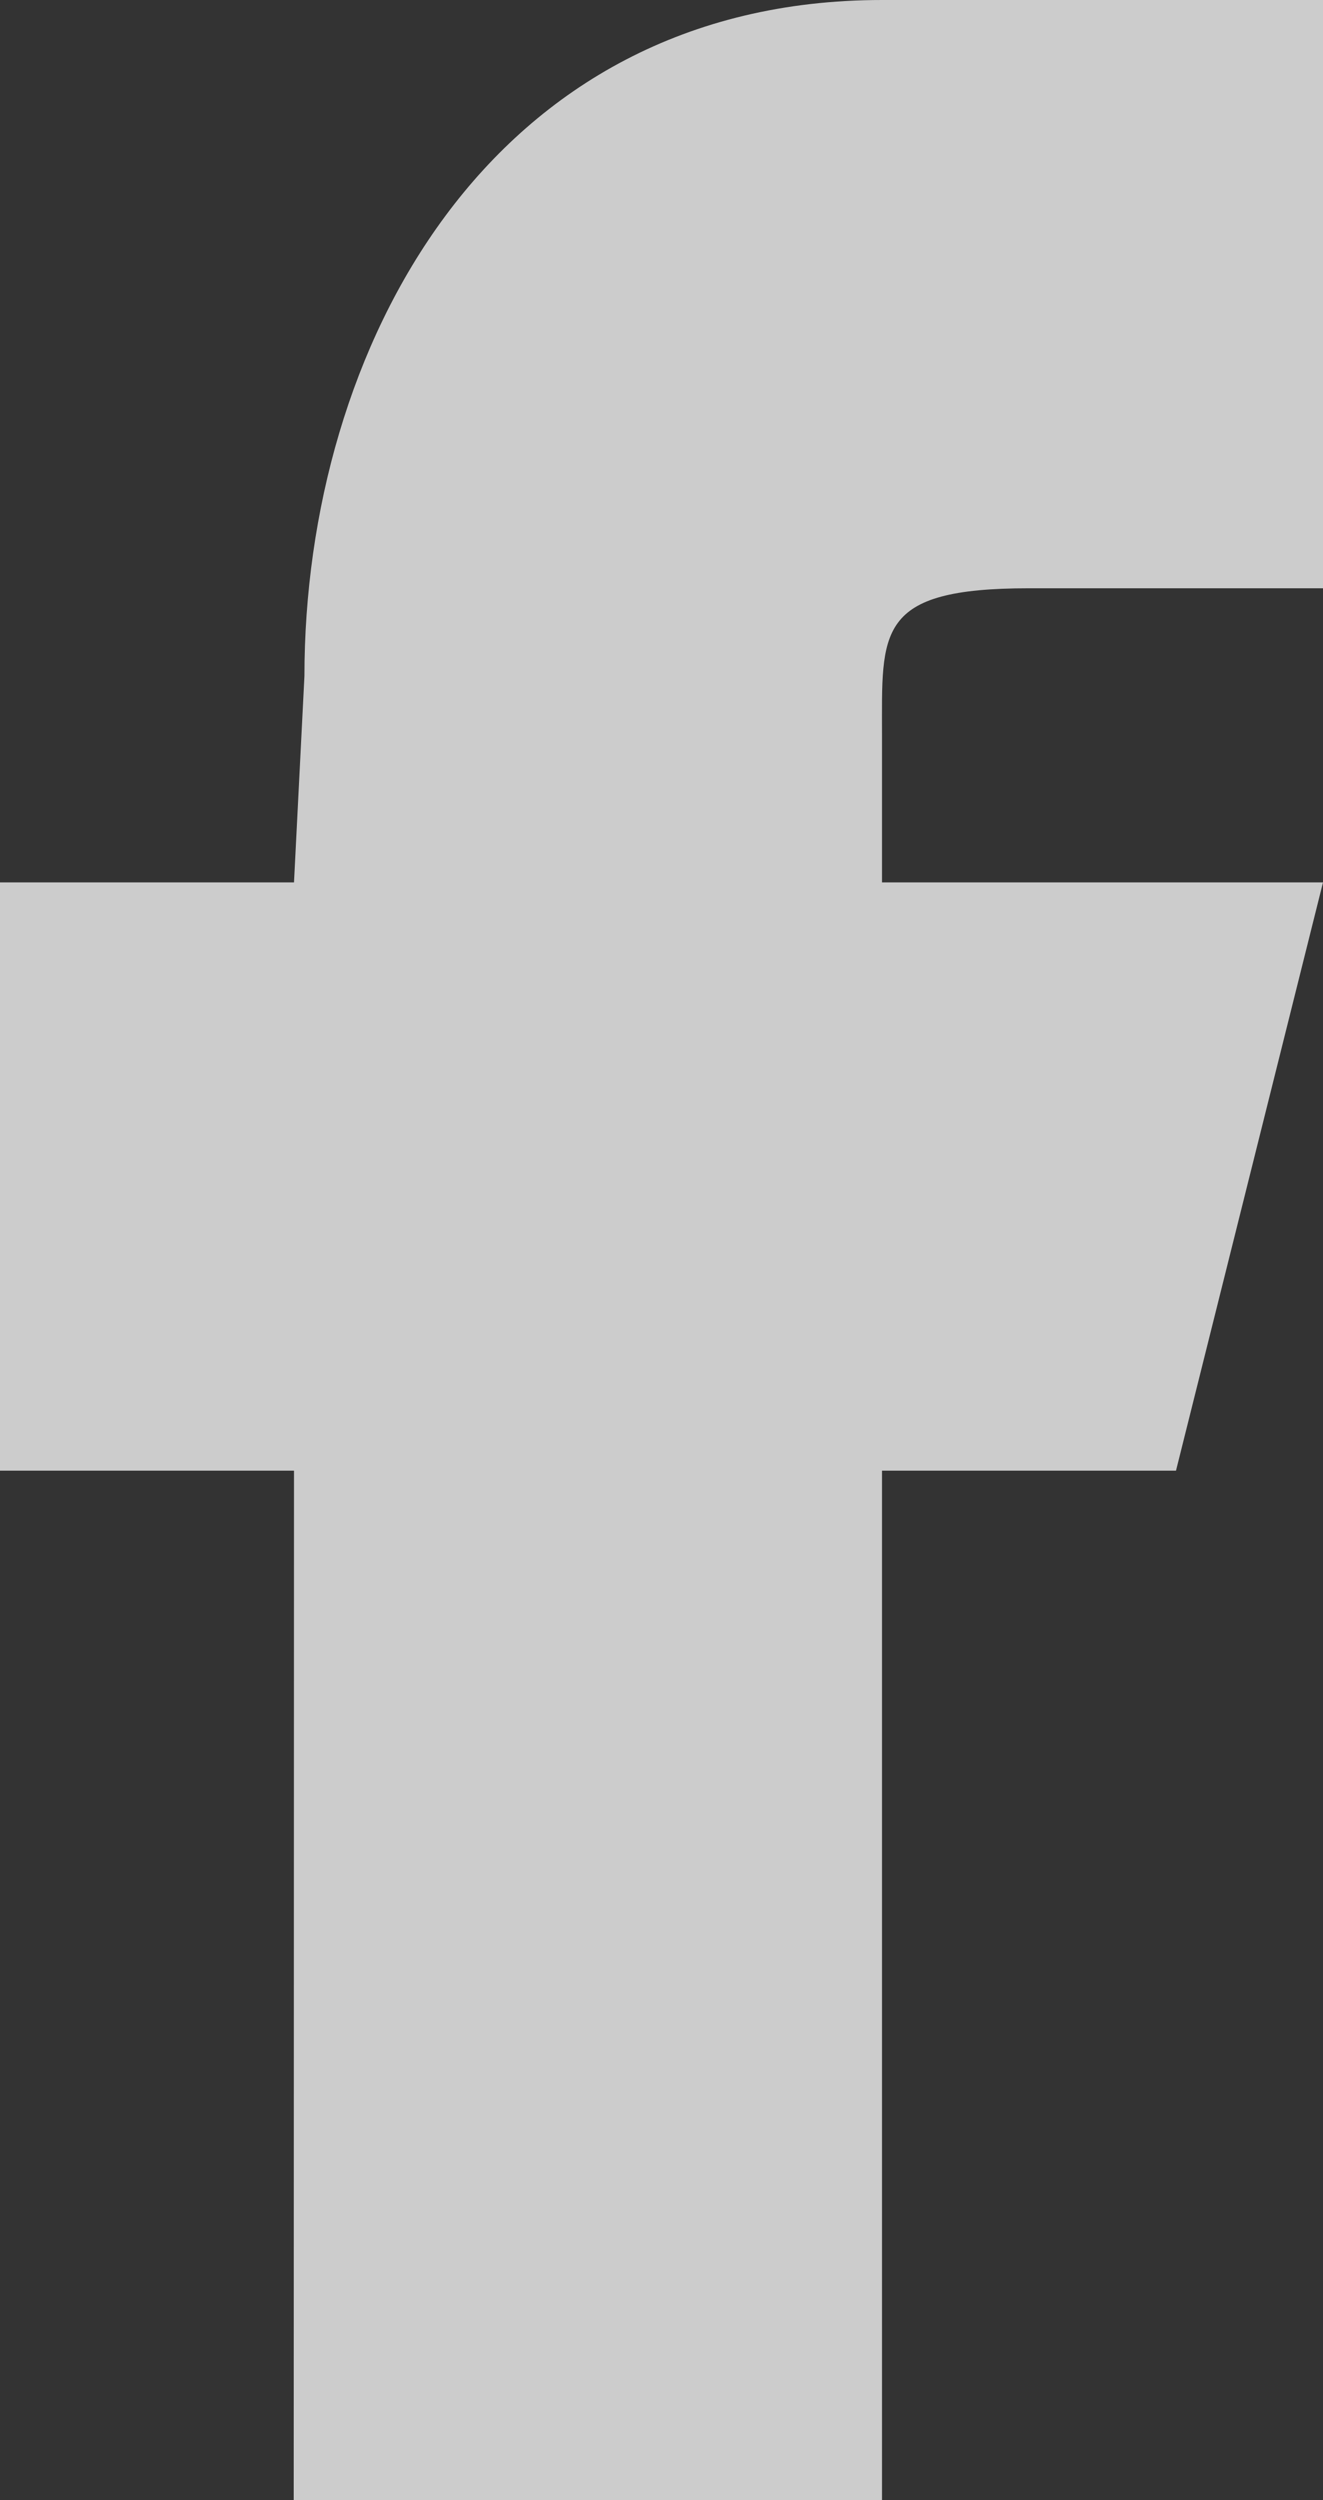 <svg xmlns="http://www.w3.org/2000/svg" width="9" height="17" viewBox="0 0 9 17"><rect x="0" y="0" width="9" height="17" fill="#333333" stroke="none"/><g><g opacity=".75"><path fill="#fff" d="M6 17l-4.002.007L2 10H0V6h2l.071-1.403C2.071 2.38 3.32 0 6.001 0h3v4H7c-1.045 0-1 .293-1 1v1h3l-1 4H6z"/></g></g></svg>